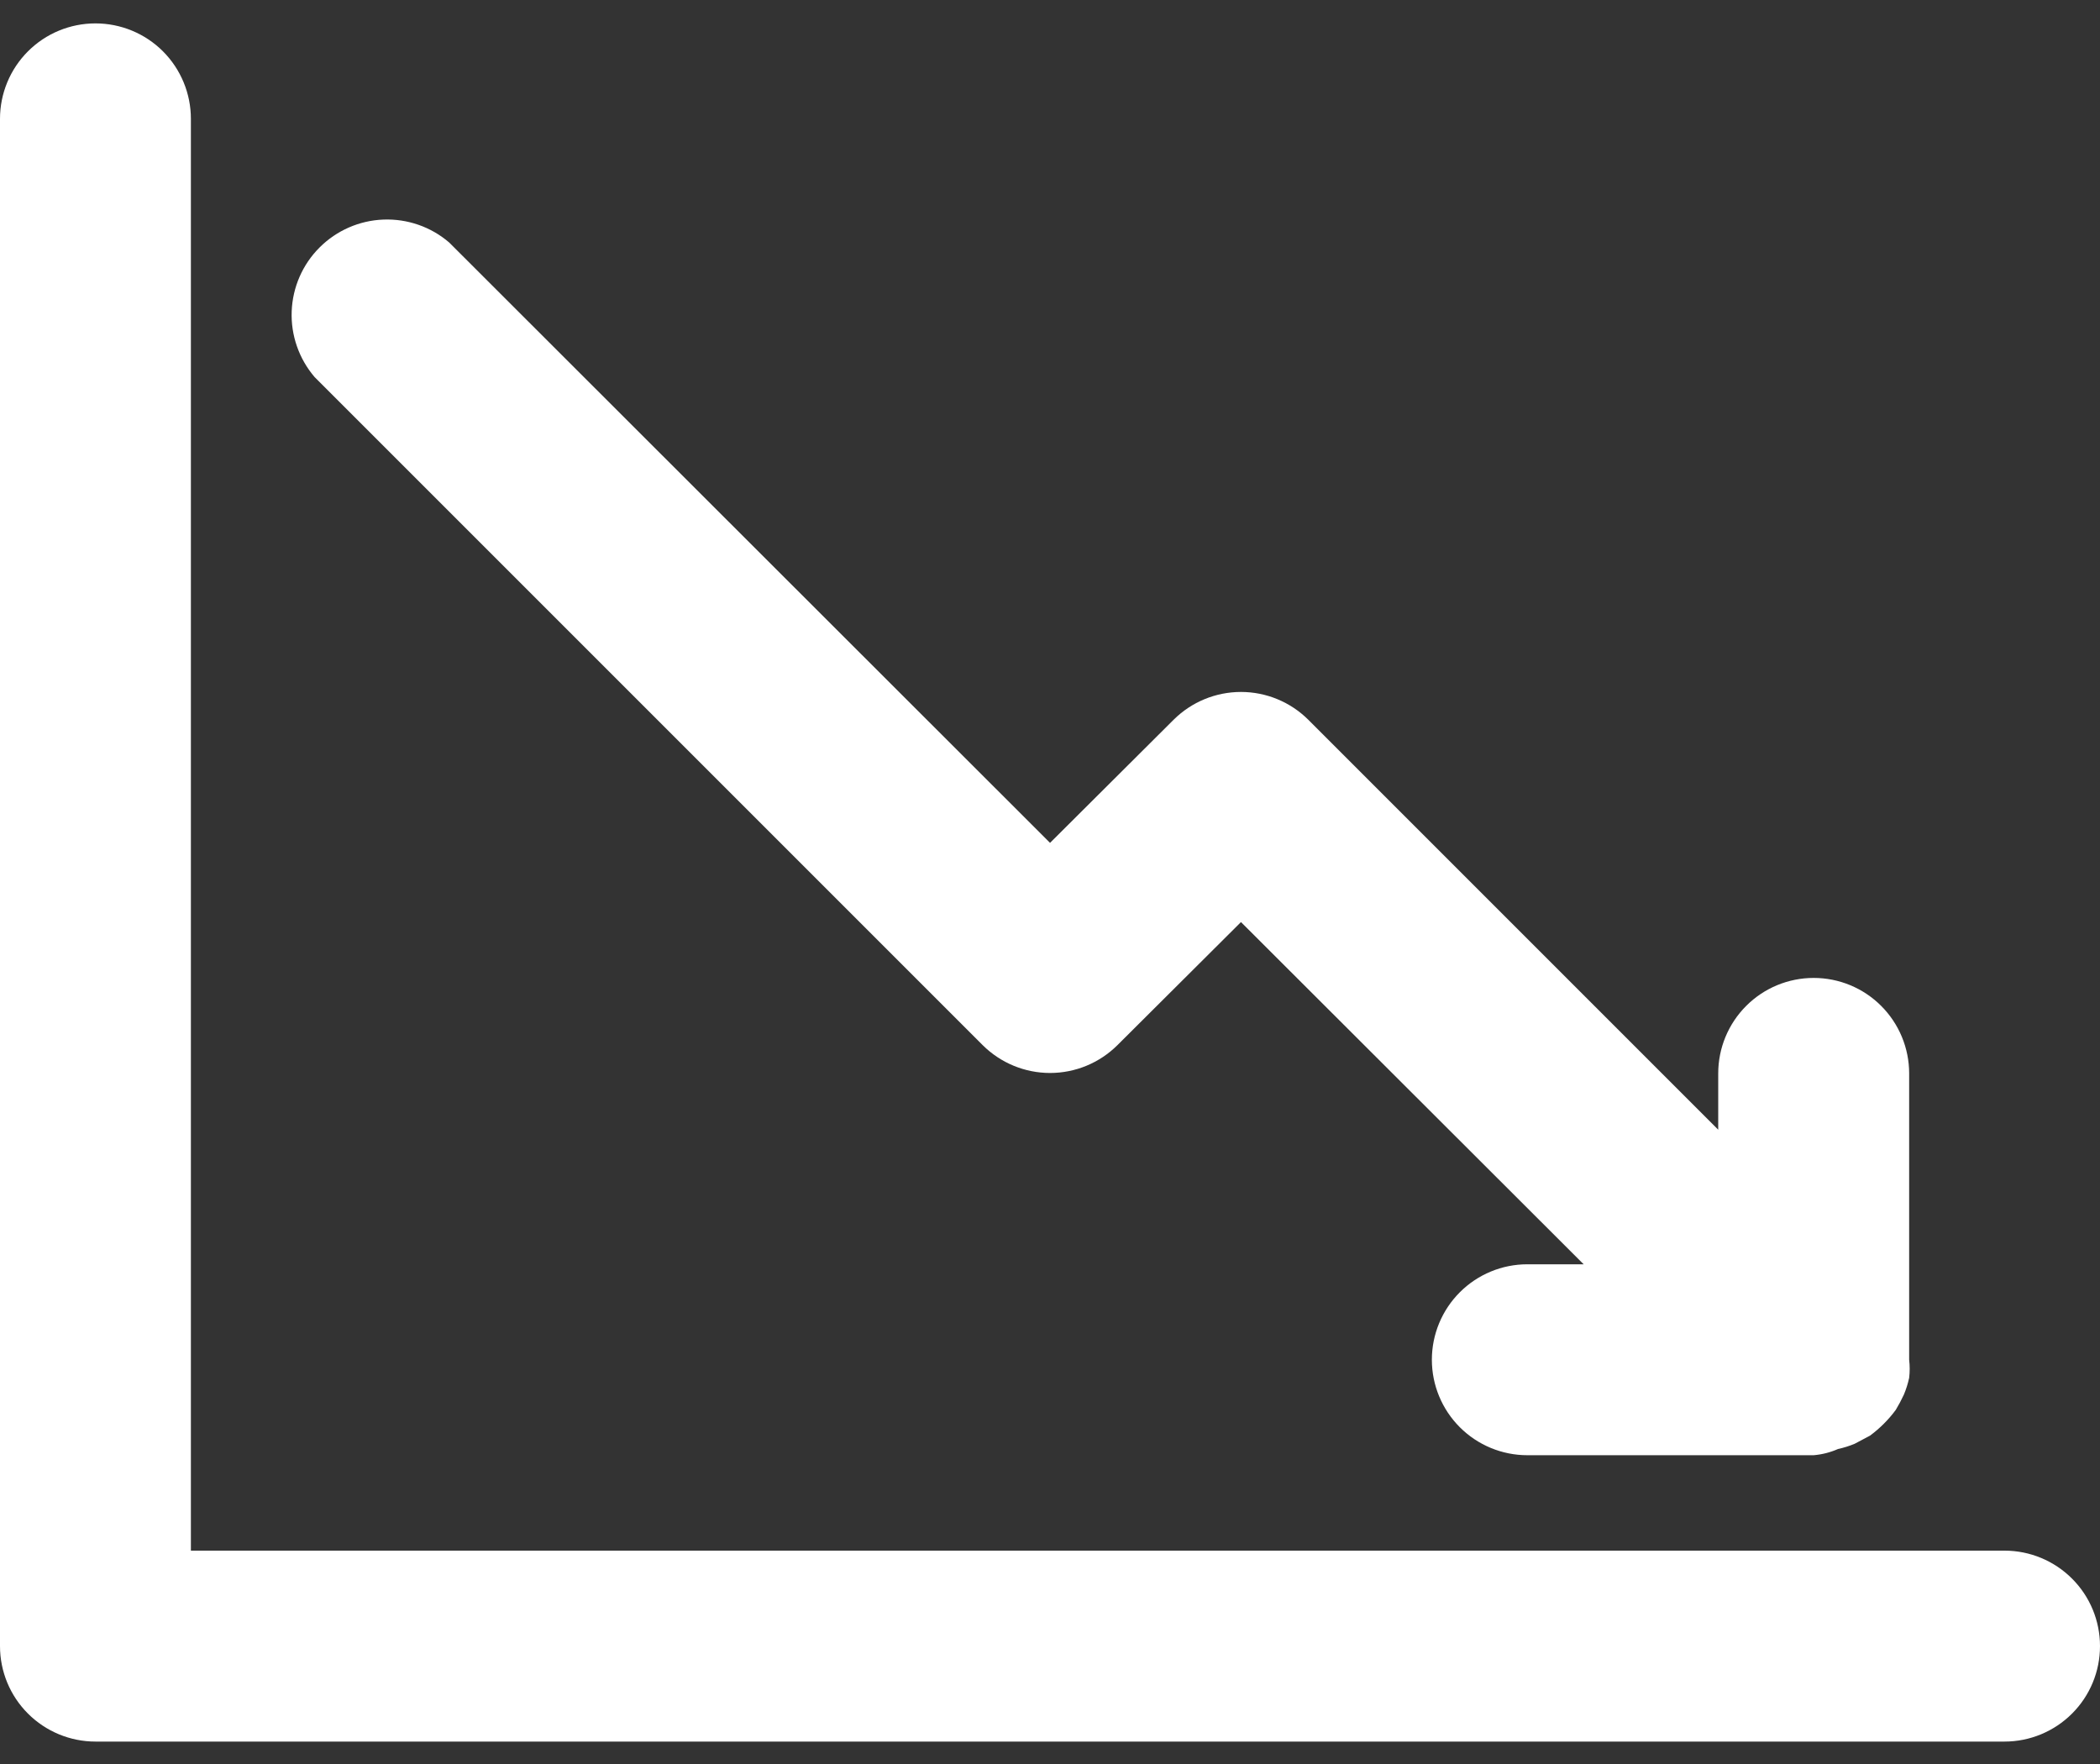 <svg width="50" height="42" viewBox="0 0 50 42" fill="none" xmlns="http://www.w3.org/2000/svg">
<rect x="0" y="0" width="50" height="42" fill="#333333" stroke="none"/>
<path d="M47.727 41.466H2.273C1.67 41.466 1.092 41.226 0.666 40.8C0.239 40.374 0 39.796 0 39.193V2.829C0 2.227 0.239 1.649 0.666 1.222C1.092 0.796 1.67 0.557 2.273 0.557C2.875 0.557 3.454 0.796 3.88 1.222C4.306 1.649 4.545 2.227 4.545 2.829V36.92H47.727C48.33 36.92 48.908 37.16 49.334 37.586C49.761 38.012 50 38.59 50 39.193C50 39.796 49.761 40.374 49.334 40.8C48.908 41.226 48.33 41.466 47.727 41.466Z" fill="white"/>
<path d="M45.456 25.557V32.375C45.473 32.518 45.473 32.663 45.456 32.807C45.426 32.943 45.385 33.076 45.331 33.204C45.273 33.329 45.209 33.45 45.138 33.568C44.965 33.802 44.758 34.009 44.524 34.182L44.16 34.375C44.032 34.429 43.899 34.47 43.763 34.5C43.579 34.581 43.383 34.631 43.183 34.648H36.365C35.762 34.648 35.184 34.408 34.758 33.982C34.332 33.556 34.092 32.978 34.092 32.375C34.092 31.772 34.332 31.194 34.758 30.768C35.184 30.342 35.762 30.102 36.365 30.102H37.706L29.547 21.954L26.604 24.886C26.178 25.309 25.602 25.547 25.001 25.547C24.401 25.547 23.825 25.309 23.399 24.886L7.49 8.977C7.118 8.542 6.923 7.983 6.945 7.411C6.967 6.839 7.204 6.296 7.609 5.892C8.014 5.487 8.556 5.25 9.128 5.228C9.7 5.206 10.26 5.4 10.694 5.773L25.001 20.068L27.944 17.136C28.37 16.713 28.946 16.475 29.547 16.475C30.147 16.475 30.723 16.713 31.149 17.136L40.91 26.898V25.557C40.91 24.954 41.15 24.376 41.576 23.95C42.002 23.523 42.58 23.284 43.183 23.284C43.786 23.284 44.364 23.523 44.79 23.95C45.216 24.376 45.456 24.954 45.456 25.557Z" fill="white"/>
</svg>
